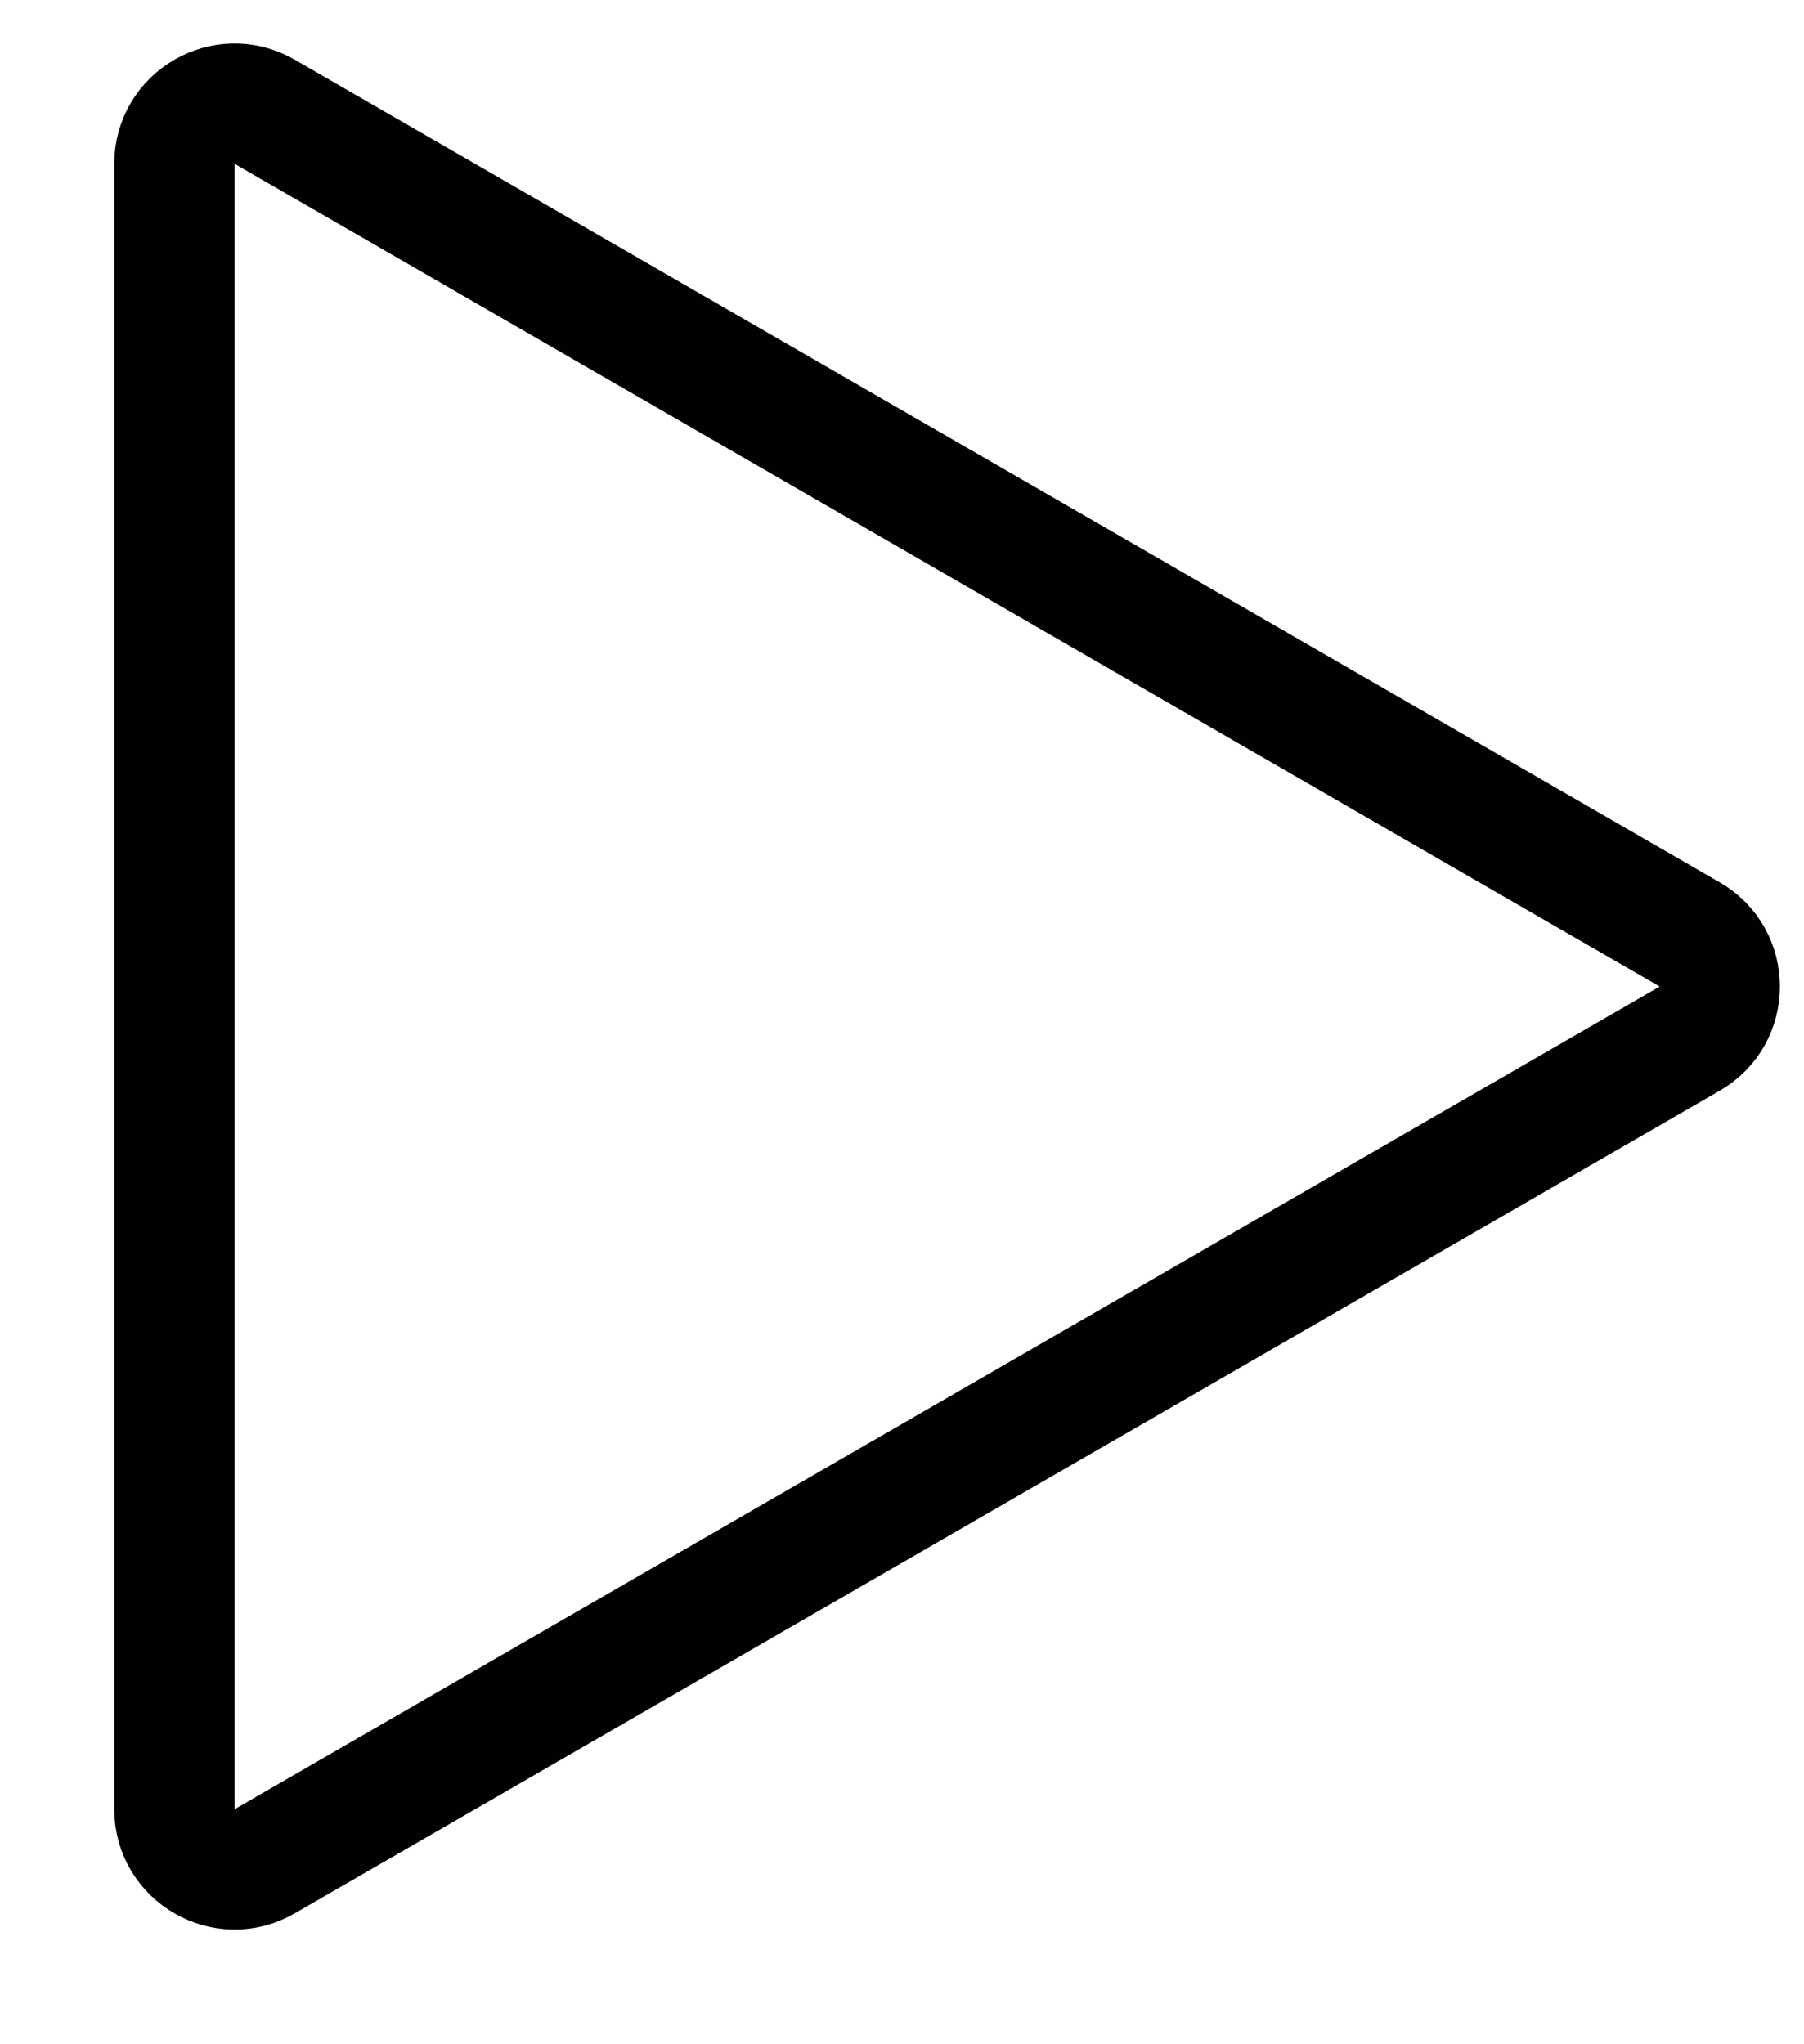 <svg width="15" height="17" viewBox="0 0 15 17" fill="none" xmlns="http://www.w3.org/2000/svg">
<path d="M14.05 7.771C14.383 7.963 14.383 8.445 14.05 8.637L2.2 15.479C1.867 15.671 1.45 15.43 1.45 15.045L1.45 1.363C1.45 0.978 1.867 0.737 2.2 0.929L14.05 7.771Z" stroke="#010101"/>
</svg>
